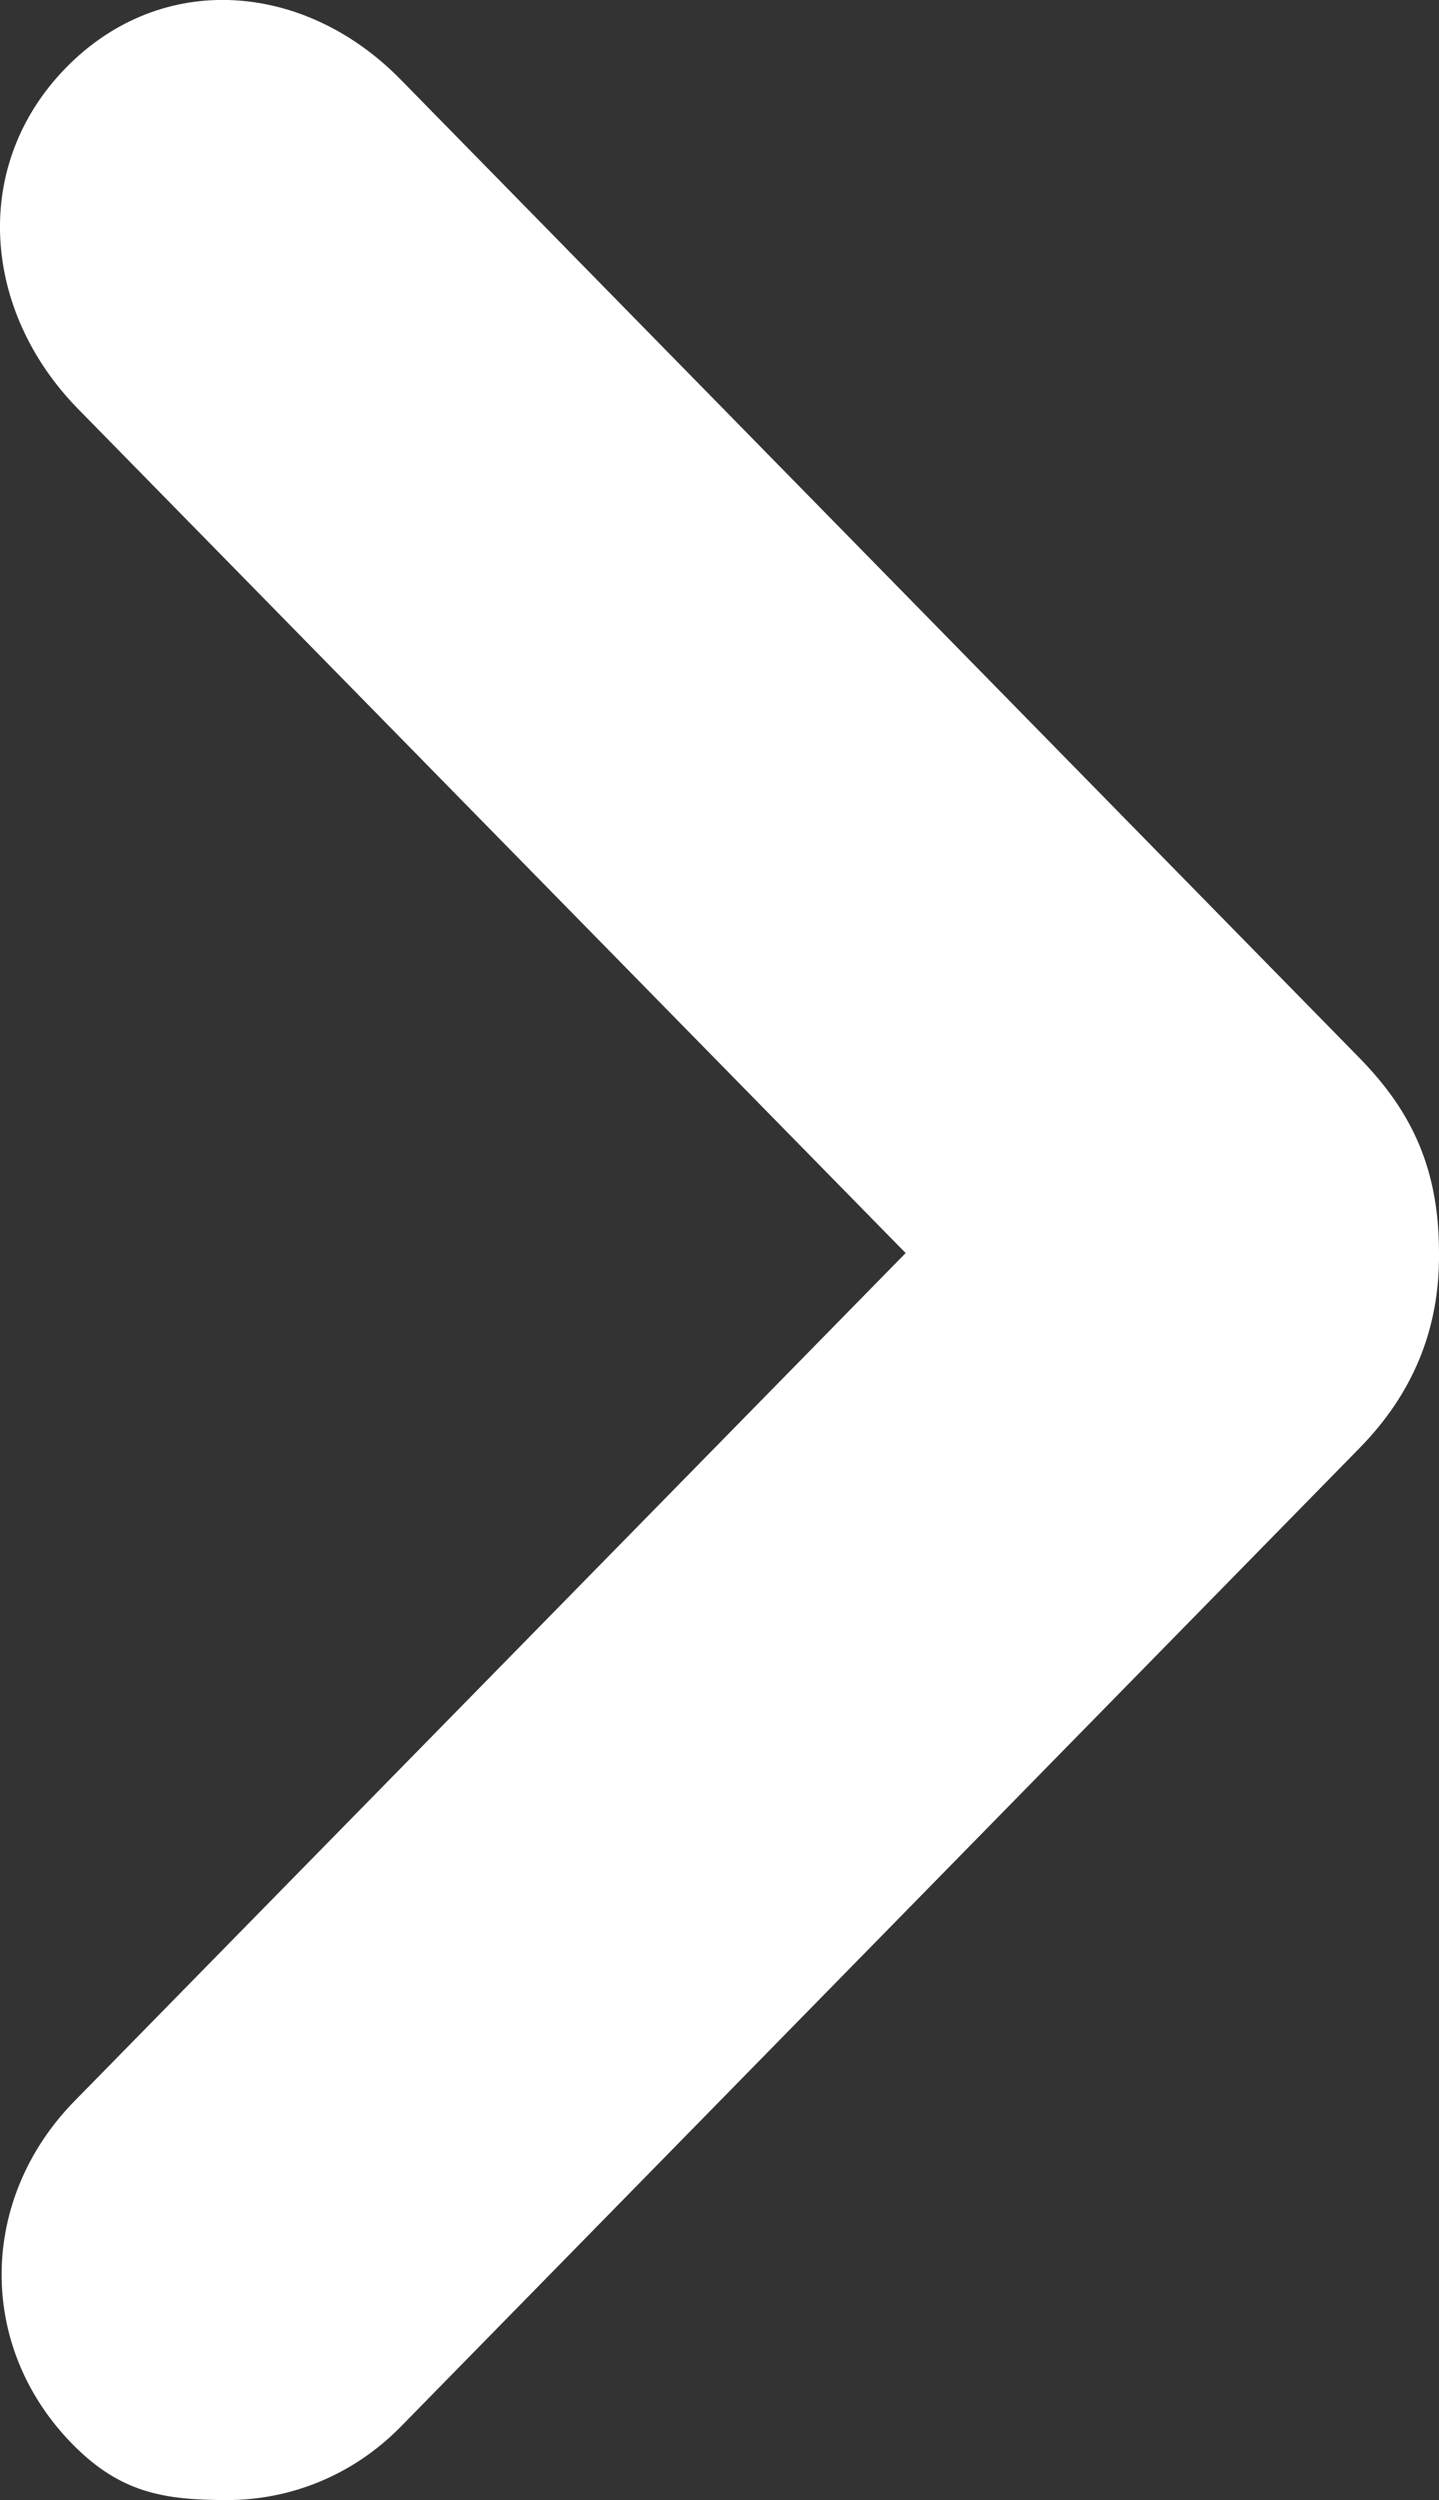 <svg xmlns="http://www.w3.org/2000/svg" width="19" height="33" viewBox="0 0 19 33">
    <rect x="0" y="0" width="19" height="33" fill="#333333" stroke="none"/>
    <path fill="#FFF" fill-rule="evenodd" d="M5.29 1.05C4.025-.242 2.138-.398.873.892-.393 2.185-.233 4.11 1.033 5.4l10.925 11.14L.985 27.732c-1.266 1.292-1.294 3.24-.028 4.53C1.59 32.907 2.17 33 3 33c.83 0 1.658-.323 2.291-.968L17.95 19.115c.692-.705 1.06-1.553 1.05-2.574.001-1.11-.358-1.87-1.05-2.576L5.29 1.05z"/>
</svg>
